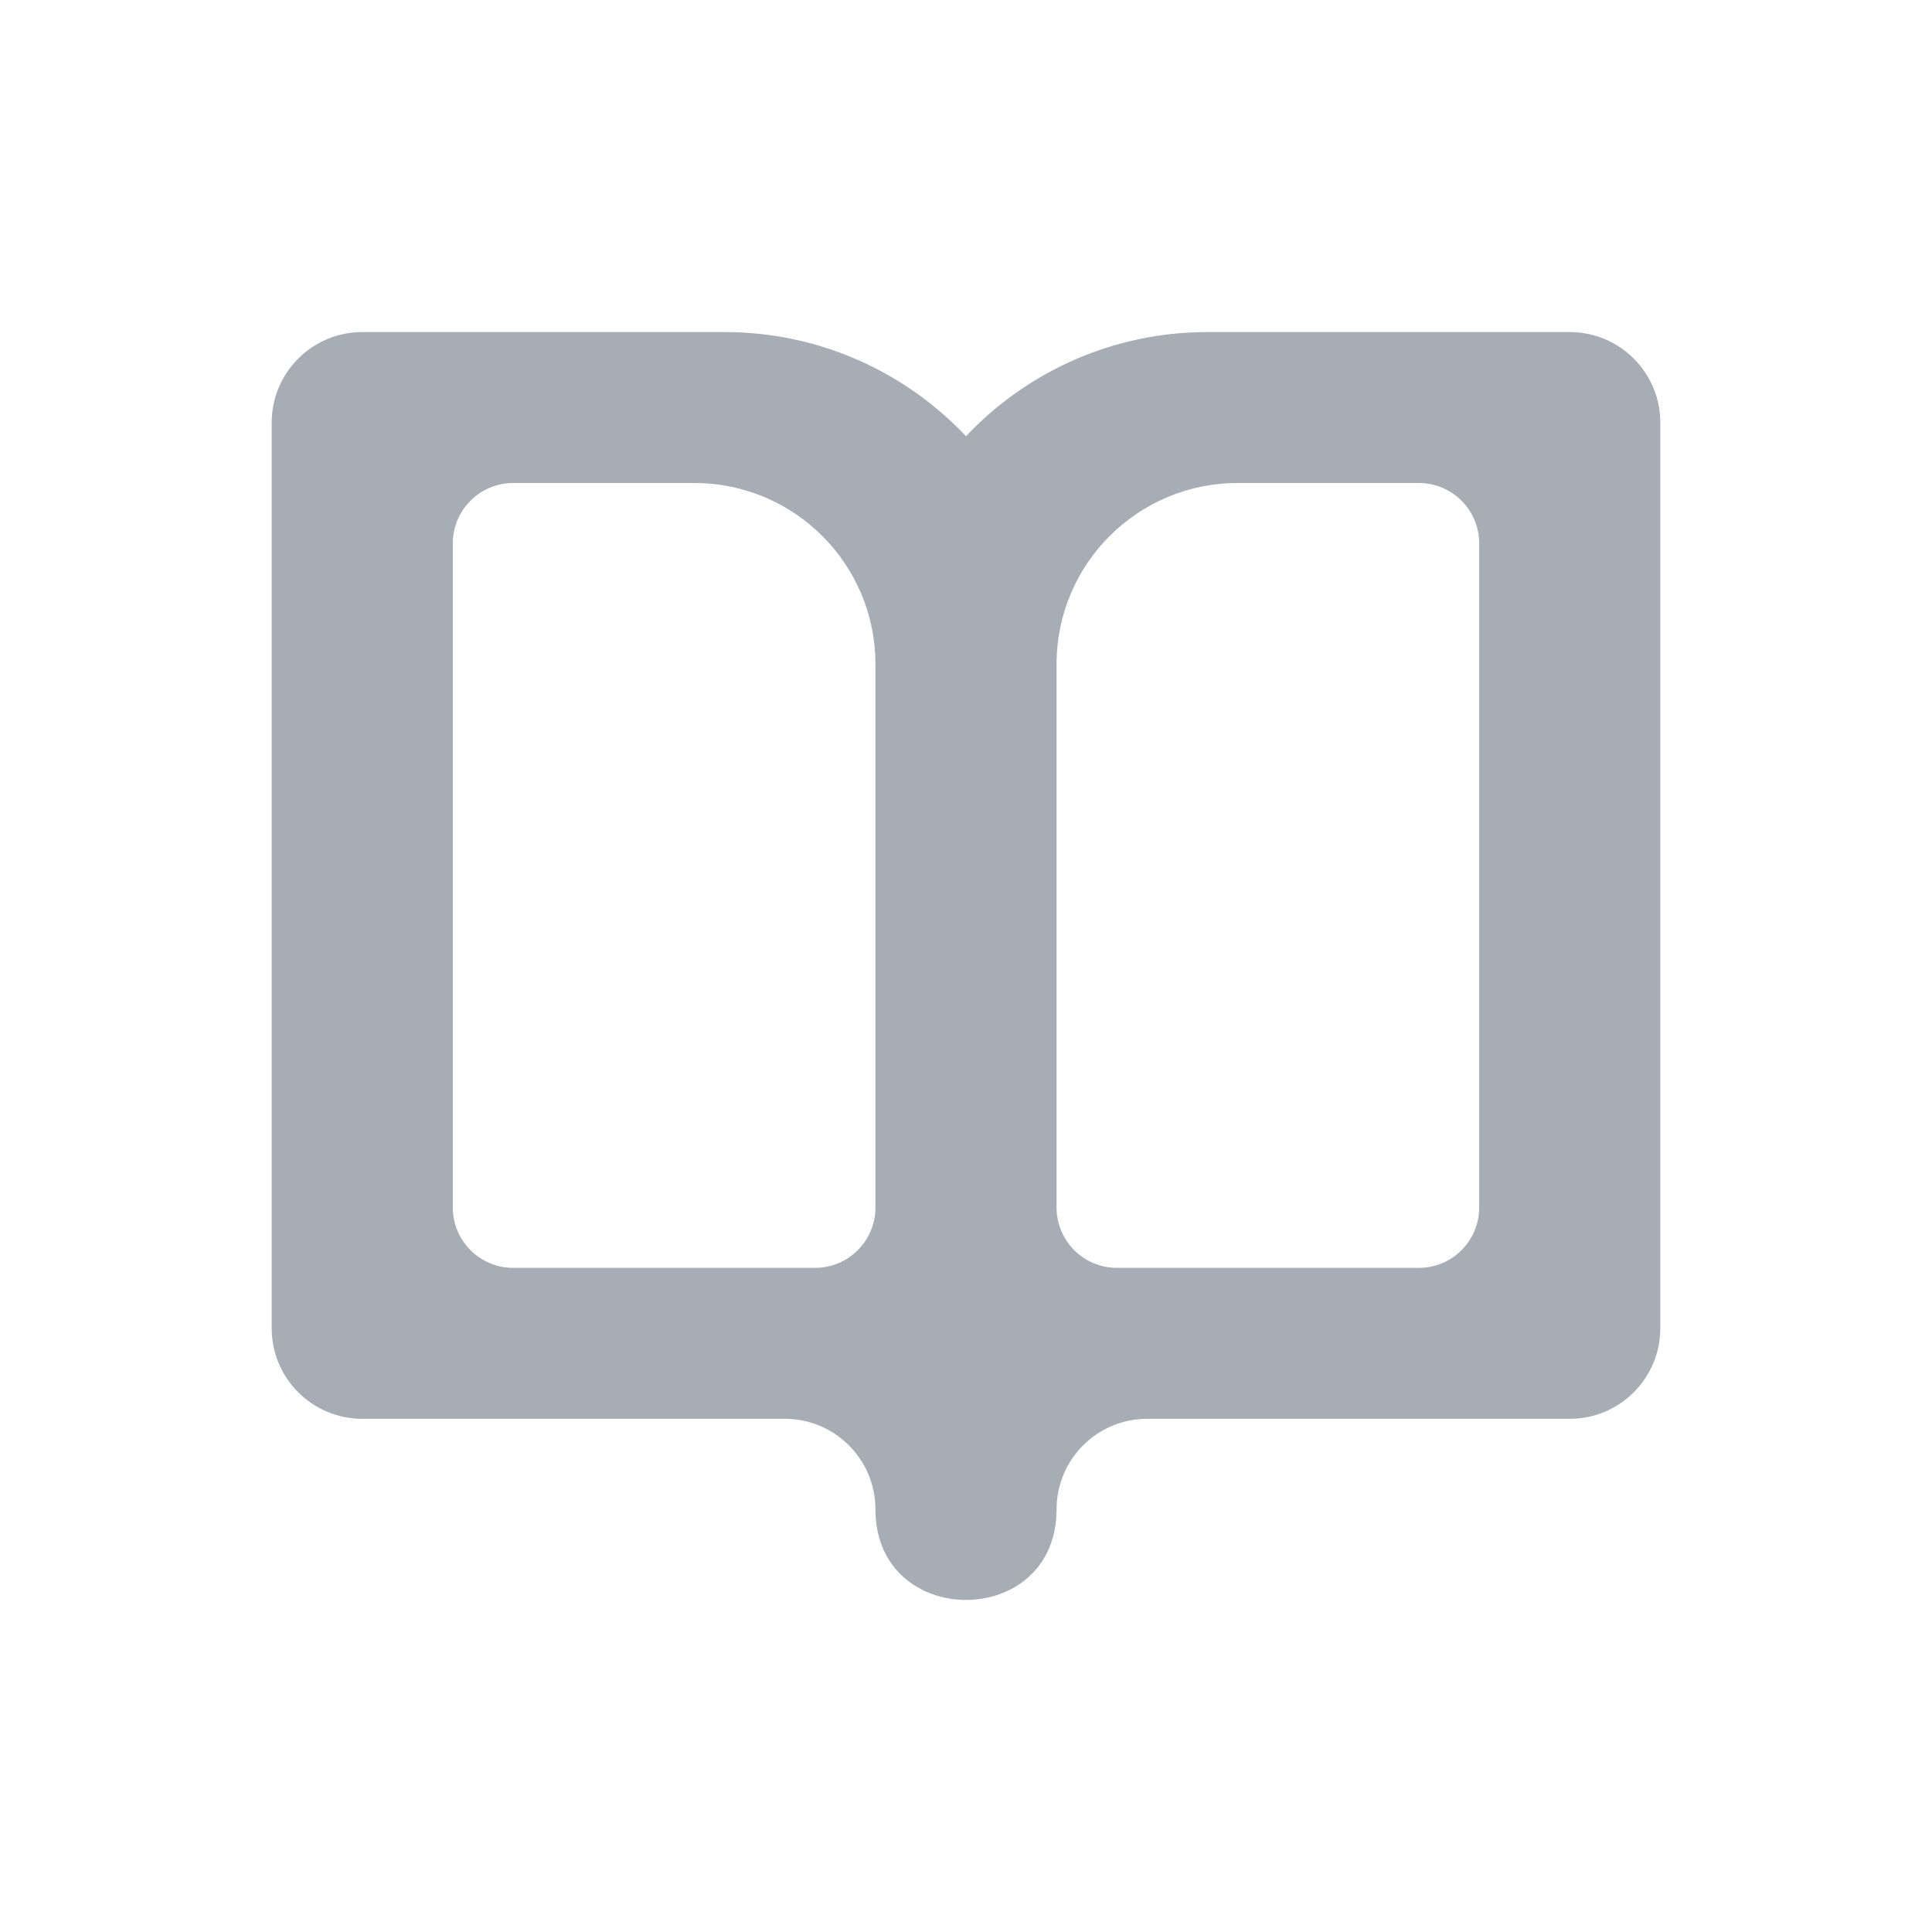 <?xml version="1.0" encoding="UTF-8"?>
<svg width="32px" height="32px" viewBox="0 0 32 32" version="1.1" xmlns="http://www.w3.org/2000/svg" xmlns:xlink="http://www.w3.org/1999/xlink">
    <!-- Generator: Sketch 59.1 (86144) - https://sketch.com -->
    <title>book_light</title>
    <desc>Created with Sketch.</desc>
    <g id="book_light" stroke="none" stroke-width="1" fill="none" fill-rule="evenodd" fill-opacity="0.62">
        <g id="book-open" transform="translate(4, 5)" fill="#6F7B87" fill-rule="nonzero">
            <path d="M8,0.5 C9.576,0.5 10.997,1.163 12,2.225 C13.003,1.163 14.424,0.5 16,0.5 L22,0.5 C22.828,0.5 23.5,1.172 23.5,2 L23.5,17 C23.5,17.828 22.828,18.5 22,18.5 L15,18.5 C14.172,18.5 13.5,19.172 13.5,20 C13.5,22 10.5,22 10.5,20 C10.5,19.172 9.828,18.5 9,18.5 L2,18.5 C1.172,18.5 0.5,17.828 0.5,17 L0.5,2 C0.5,1.172 1.172,0.5 2,0.5 L8,0.5 Z M7.5,3 L4.5,3 C3.948,3 3.5,3.448 3.5,4 L3.5,4 L3.5,15 C3.5,15.552 3.948,16 4.5,16 L4.5,16 L9.5,16 C10.052,16 10.5,15.552 10.5,15 L10.5,15 L10.5,6 C10.5,4.343 9.157,3 7.5,3 L7.5,3 Z M19.5,3 L16.5,3 C14.843,3 13.5,4.343 13.5,6 L13.5,15 C13.5,15.552 13.948,16 14.5,16 L19.5,16 C20.052,16 20.5,15.552 20.5,15 L20.5,4 C20.5,3.448 20.052,3 19.5,3 Z" id="Combined-Shape"></path>
        </g>
    </g>
</svg>